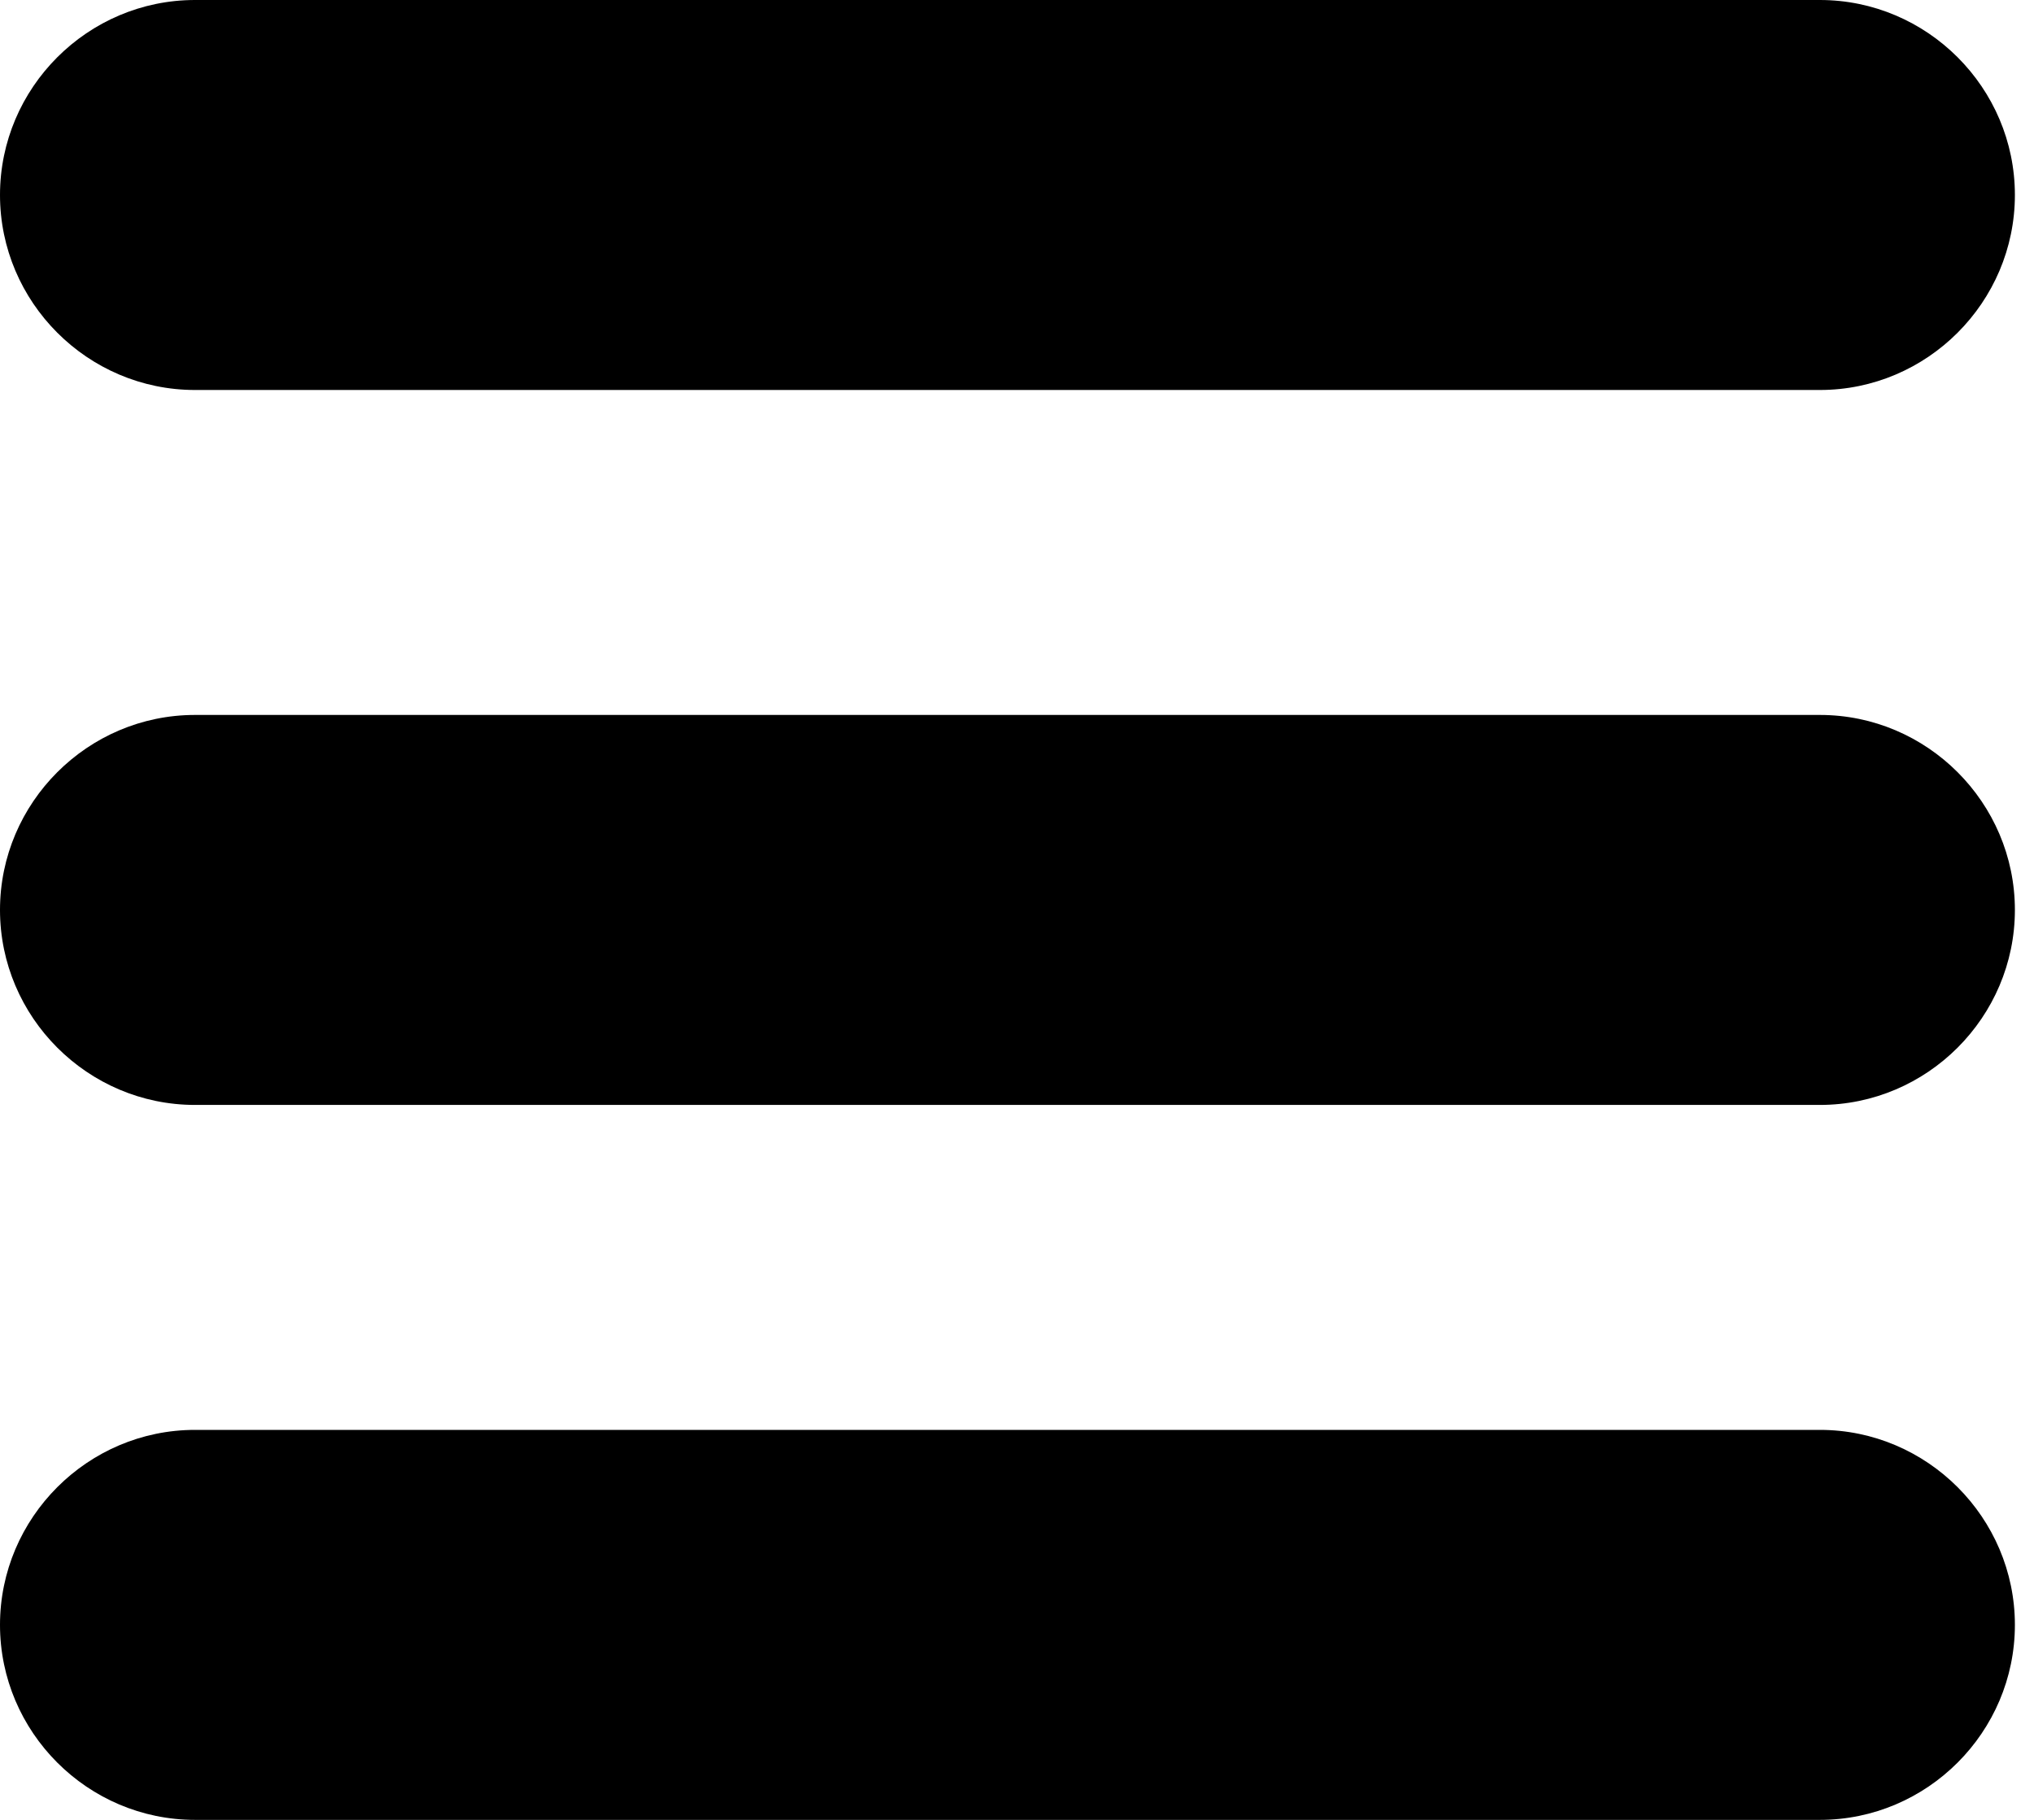 <svg width="38" height="34" viewBox="0 0 38 34" fill="none" xmlns="http://www.w3.org/2000/svg">
<path d="M34 0H3.643C1.639 0 0 1.639 0 3.643C0 5.646 1.639 7.286 3.643 7.286H34C36.004 7.286 37.643 5.646 37.643 3.643C37.643 1.639 36.004 0 34 0Z" fill="black"/>
<path d="M34 13.357H3.643C1.639 13.357 0 14.996 0 17C0 19.003 1.639 20.643 3.643 20.643H34C36.004 20.643 37.643 19.003 37.643 17C37.643 14.996 36.004 13.357 34 13.357Z" fill="black"/>
<path d="M34 26.714H3.643C1.639 26.714 0 28.354 0 30.357C0 32.361 1.639 34 3.643 34H34C36.004 34 37.643 32.361 37.643 30.357C37.643 28.354 36.004 26.714 34 26.714Z" fill="black"/>
</svg>
